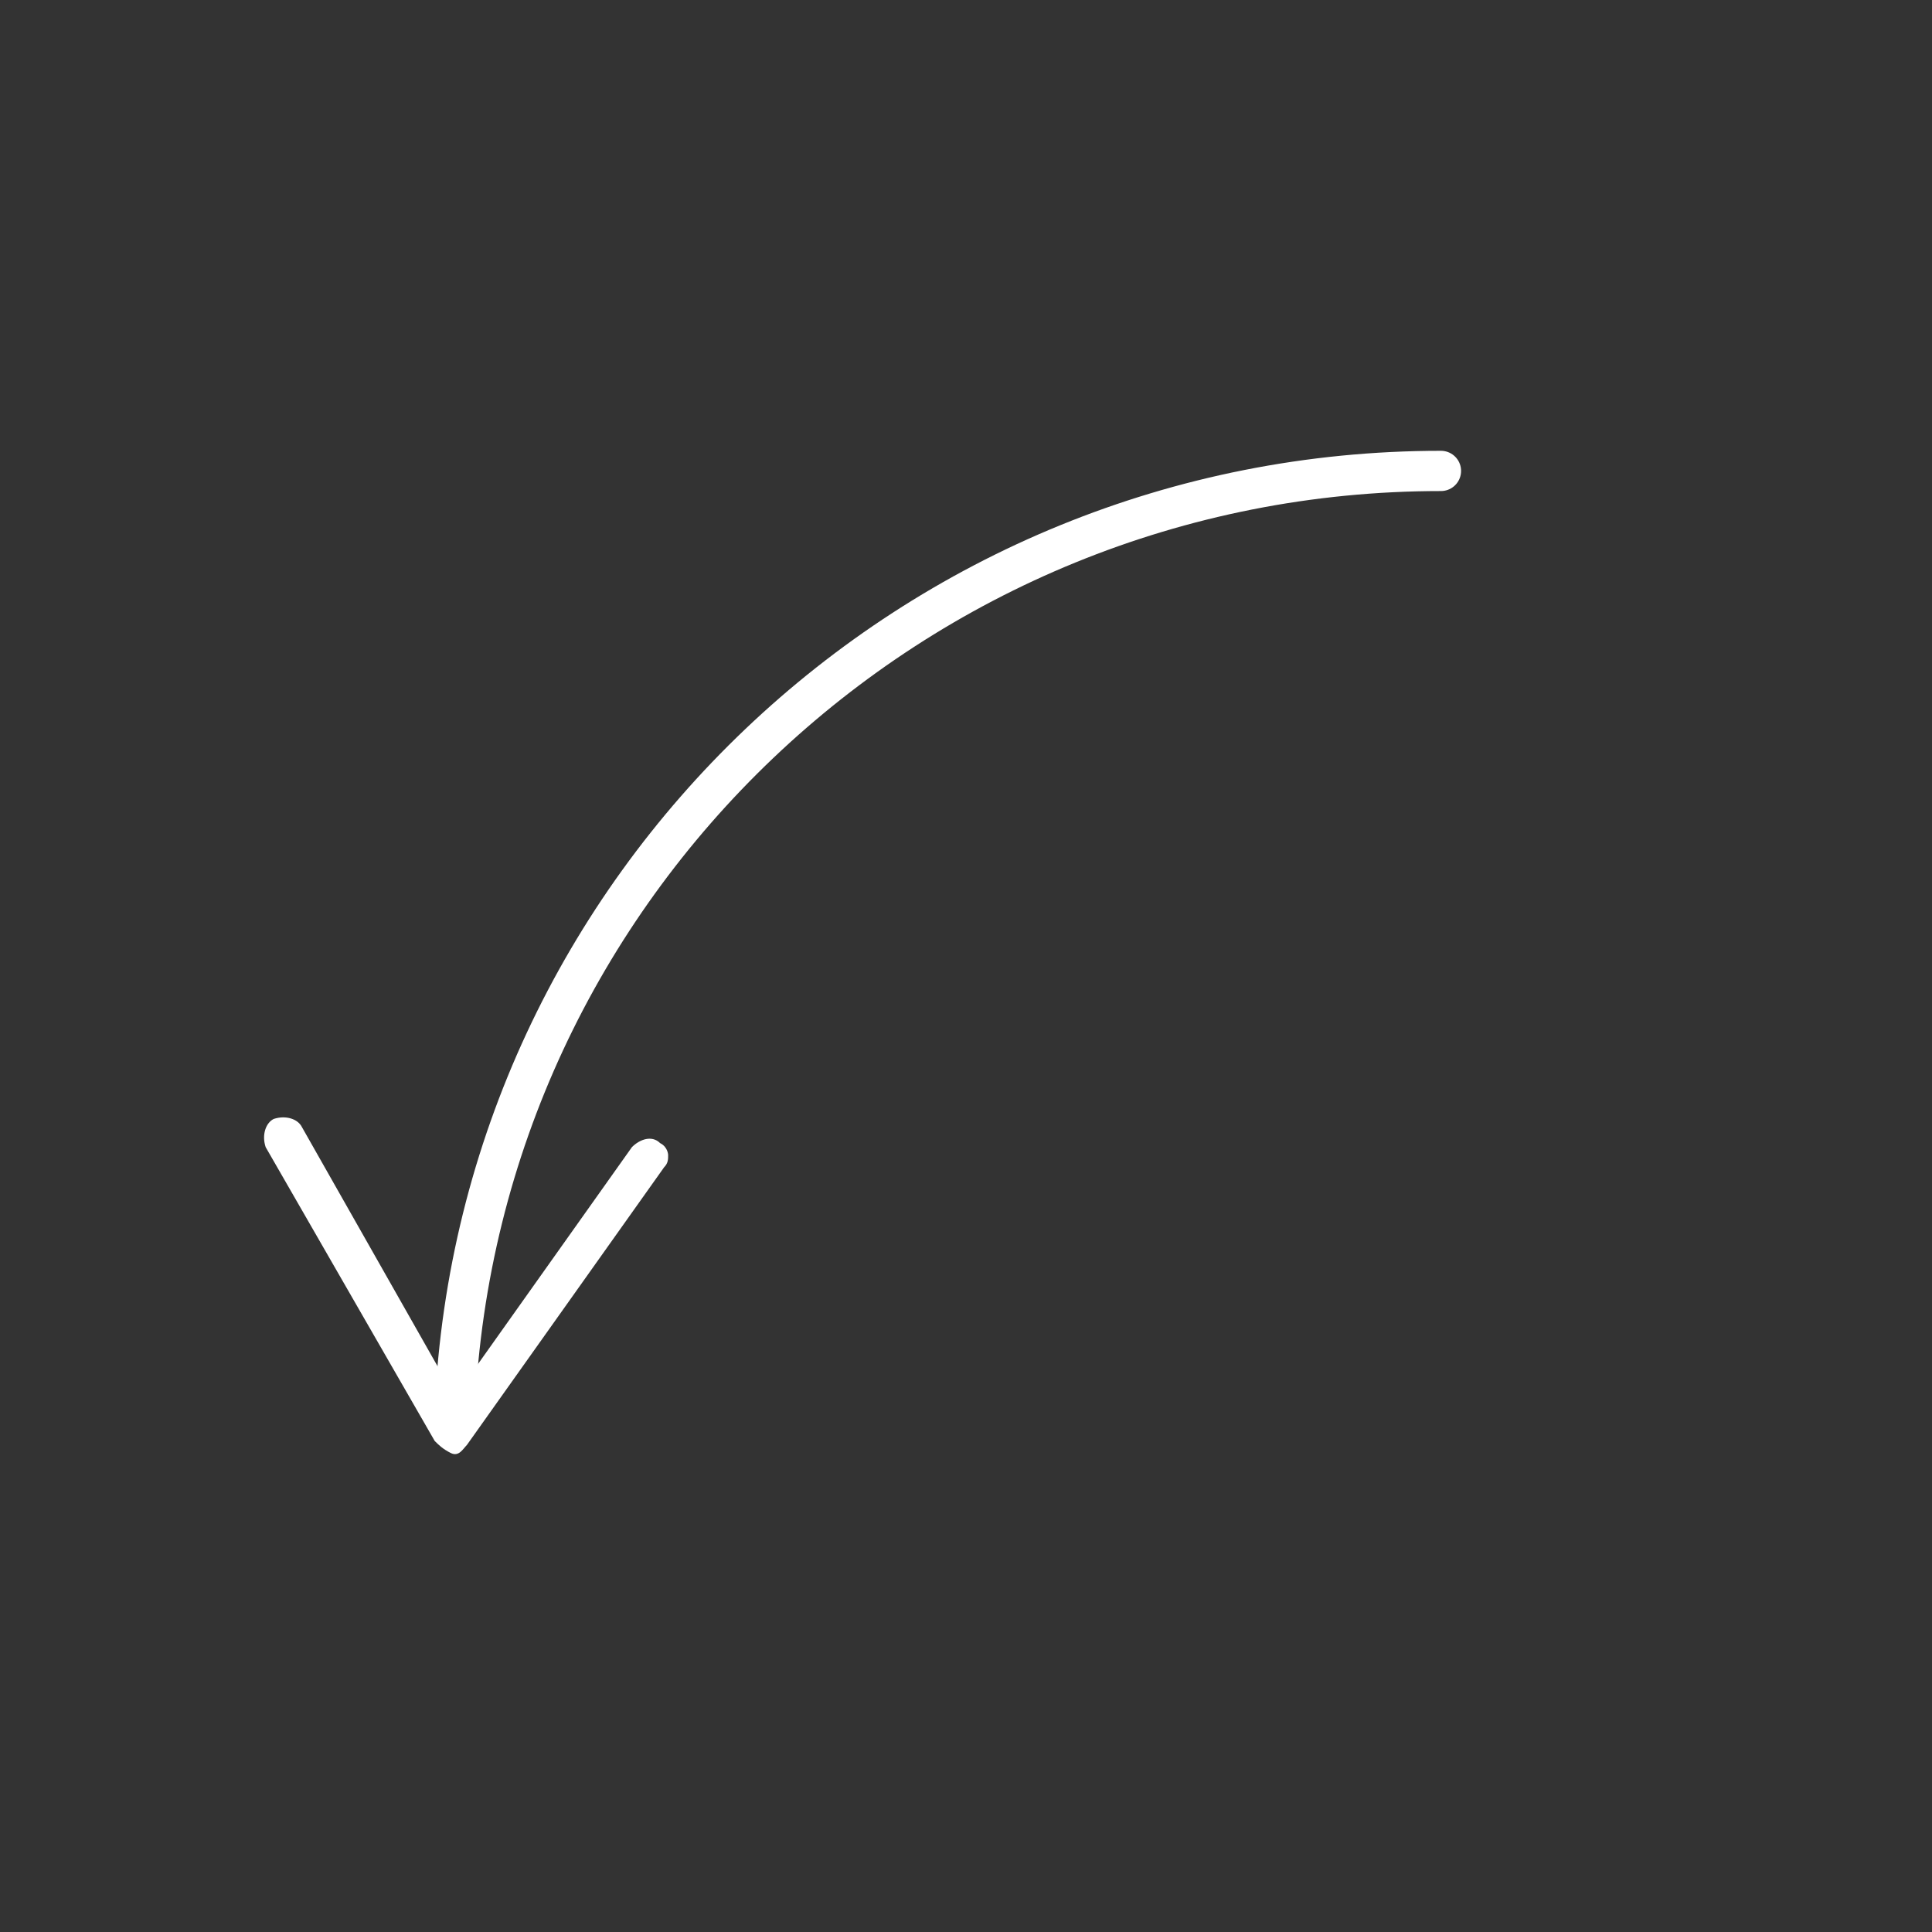 <?xml version="1.0" encoding="utf-8"?>
<!-- Generator: Adobe Illustrator 24.3.0, SVG Export Plug-In . SVG Version: 6.00 Build 0)  -->
<svg version="1.1" id="レイヤー_1" xmlns="http://www.w3.org/2000/svg" xmlns:xlink="http://www.w3.org/1999/xlink" x="0px"
	 y="0px" viewBox="0 0 48 48" style="enable-background:new 0 0 48 48;" xml:space="preserve">
<rect x="0" y="0" width="48" height="48" fill="#333333" stroke="none"/>
<style type="text/css">
	.st0{fill:none;stroke:#FFFFFF;stroke-miterlimit:10;}
	.st1{fill:none;stroke:#FFFFFF;stroke-linecap:round;stroke-miterlimit:10;}
	.st2{fill:#FFFFFF;}
</style>
<g>
	<g>
		<path class="st1" d="M11.3,35c0.6-13,11.4-23.3,24.5-23.3"/>
		<g>
			<path class="st2" d="M16.4,28.4c-0.2-0.2-0.5-0.1-0.7,0.1l-4.4,6.2l-3.8-6.7c-0.1-0.2-0.4-0.3-0.7-0.2c-0.2,0.1-0.3,0.4-0.2,0.7
				l4.2,7.3c0.1,0.1,0.2,0.2,0.4,0.3s0.3-0.1,0.4-0.2l4.9-6.9c0.1-0.1,0.1-0.2,0.1-0.3C16.6,28.7,16.6,28.5,16.4,28.4z"/>
		</g>
	</g>
</g>
</svg>
